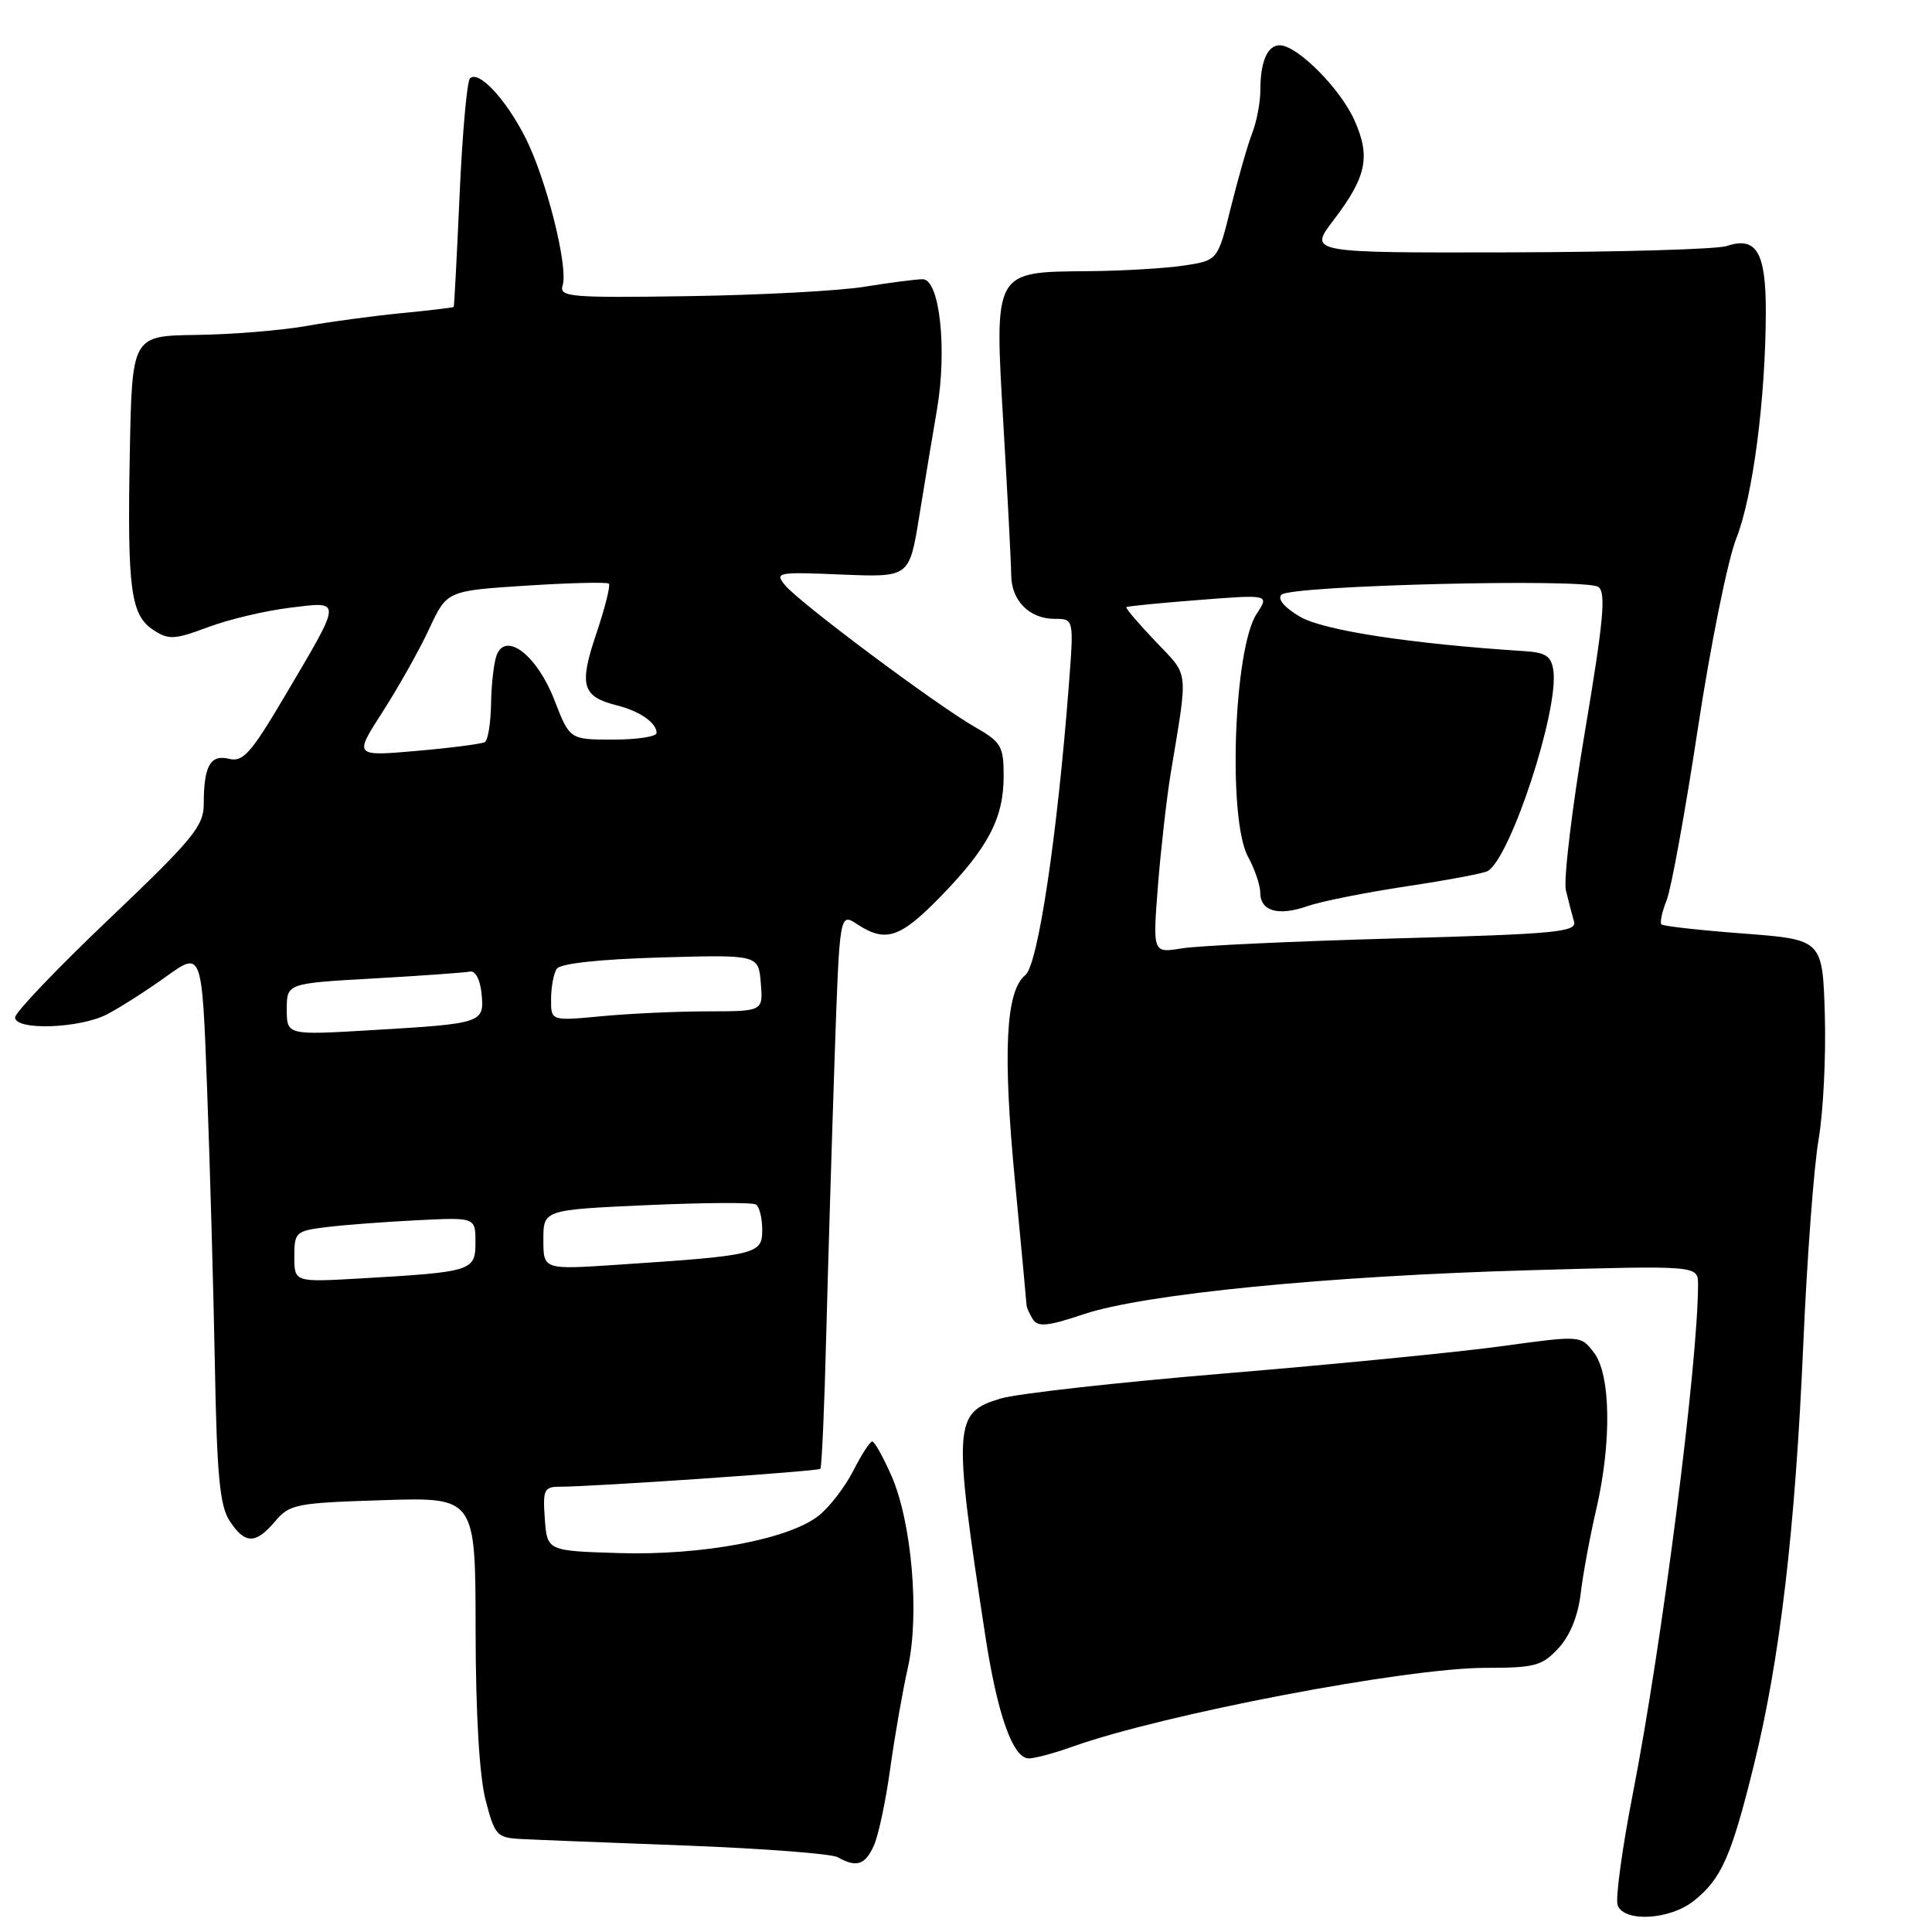<?xml version="1.0" encoding="UTF-8" standalone="no"?>
<!DOCTYPE svg PUBLIC "-//W3C//DTD SVG 1.1//EN" "http://www.w3.org/Graphics/SVG/1.1/DTD/svg11.dtd" >
<svg xmlns="http://www.w3.org/2000/svg" xmlns:xlink="http://www.w3.org/1999/xlink" version="1.1" viewBox="0 0 256 256">
 <g >
 <path fill="currentColor"
d=" M 224.39 251.91 C 228.08 249.00 229.39 246.06 232.37 234.00 C 235.86 219.90 237.88 202.68 238.95 178.00 C 239.44 166.72 240.35 154.57 240.97 151.00 C 241.59 147.43 241.96 140.00 241.80 134.50 C 241.50 124.50 241.50 124.50 231.04 123.70 C 225.28 123.27 220.39 122.72 220.15 122.49 C 219.92 122.25 220.23 120.81 220.84 119.28 C 221.45 117.75 223.31 107.50 224.98 96.50 C 226.65 85.50 228.94 74.19 230.06 71.36 C 232.26 65.83 233.95 52.85 233.98 41.37 C 234.00 33.42 232.74 31.28 228.80 32.60 C 227.53 33.03 214.55 33.40 199.95 33.44 C 173.40 33.50 173.40 33.50 176.70 29.17 C 181.09 23.42 181.64 20.75 179.45 15.89 C 177.56 11.69 171.87 6.00 169.57 6.00 C 167.93 6.00 167.00 8.18 167.00 12.02 C 167.00 13.59 166.51 16.14 165.91 17.68 C 165.31 19.23 164.05 23.65 163.09 27.50 C 161.36 34.50 161.36 34.50 156.93 35.18 C 154.49 35.55 148.84 35.89 144.36 35.93 C 131.56 36.04 131.75 35.70 132.97 56.50 C 133.52 65.85 133.98 74.71 133.99 76.18 C 134.00 79.57 136.40 82.00 139.72 82.00 C 142.30 82.00 142.30 82.00 141.63 90.75 C 140.09 110.80 137.53 127.89 135.86 129.21 C 133.26 131.26 132.85 139.45 134.49 156.51 C 135.32 165.21 136.01 172.59 136.02 172.91 C 136.02 173.23 136.41 174.09 136.86 174.81 C 137.53 175.87 138.83 175.74 143.60 174.14 C 151.59 171.46 175.83 169.07 202.75 168.31 C 225.00 167.68 225.00 167.68 225.00 170.20 C 225.00 180.59 220.20 218.07 216.35 237.72 C 214.93 244.99 214.03 251.63 214.35 252.47 C 215.22 254.73 221.23 254.40 224.39 251.91 Z  M 115.78 244.58 C 116.39 243.25 117.37 238.64 117.96 234.33 C 118.56 230.02 119.61 224.03 120.29 221.00 C 121.88 214.00 120.82 201.64 118.10 195.50 C 117.01 193.03 115.87 191.00 115.58 191.00 C 115.28 191.00 114.14 192.76 113.05 194.91 C 111.95 197.05 109.89 199.73 108.46 200.85 C 104.48 203.98 92.97 206.13 82.00 205.79 C 72.50 205.50 72.50 205.50 72.19 201.25 C 71.91 197.39 72.10 197.00 74.19 197.00 C 78.70 196.99 108.38 194.95 108.70 194.63 C 108.89 194.45 109.24 186.47 109.48 176.90 C 109.73 167.33 110.23 150.82 110.59 140.22 C 111.25 120.93 111.25 120.93 113.59 122.47 C 117.37 124.94 119.27 124.31 124.68 118.75 C 130.96 112.29 133.00 108.38 132.99 102.80 C 132.99 98.86 132.66 98.32 129.13 96.30 C 124.06 93.40 105.91 79.85 104.03 77.55 C 102.62 75.84 102.98 75.77 111.52 76.13 C 120.49 76.50 120.49 76.50 121.79 68.50 C 122.50 64.10 123.57 57.68 124.16 54.23 C 125.52 46.23 124.51 37.00 122.26 37.00 C 121.38 37.00 117.93 37.45 114.58 37.99 C 111.24 38.54 100.74 39.10 91.26 39.24 C 75.56 39.48 74.07 39.35 74.55 37.83 C 75.33 35.38 72.39 23.71 69.62 18.24 C 67.01 13.10 63.41 9.25 62.27 10.39 C 61.88 10.79 61.26 17.72 60.90 25.80 C 60.54 33.89 60.19 40.58 60.12 40.67 C 60.05 40.76 56.96 41.13 53.25 41.49 C 49.54 41.85 43.80 42.62 40.50 43.21 C 37.20 43.79 30.68 44.32 26.00 44.38 C 17.50 44.50 17.50 44.50 17.20 60.00 C 16.86 78.14 17.31 81.50 20.34 83.49 C 22.35 84.80 23.12 84.76 27.55 83.11 C 30.27 82.08 35.15 80.93 38.39 80.53 C 45.40 79.68 45.43 79.20 37.70 92.30 C 33.26 99.81 32.19 101.01 30.36 100.55 C 27.88 99.93 27.00 101.48 27.00 106.50 C 27.00 109.46 25.62 111.14 14.50 121.73 C 7.62 128.27 2.00 134.16 2.00 134.81 C 2.00 136.57 10.53 136.29 14.17 134.41 C 15.86 133.54 19.38 131.29 22.00 129.41 C 26.76 125.99 26.76 125.99 27.44 144.24 C 27.82 154.28 28.28 170.73 28.47 180.78 C 28.74 195.53 29.12 199.54 30.43 201.53 C 32.46 204.63 33.88 204.64 36.46 201.58 C 38.37 199.31 39.25 199.14 50.75 198.78 C 63.00 198.39 63.00 198.39 63.02 215.95 C 63.03 227.03 63.52 235.34 64.34 238.50 C 65.56 243.22 65.83 243.51 69.07 243.68 C 70.96 243.78 80.83 244.17 91.00 244.55 C 101.17 244.94 110.17 245.63 111.00 246.09 C 113.48 247.49 114.62 247.13 115.78 244.58 Z  M 142.12 231.44 C 154.17 227.14 186.28 221.01 196.80 221.00 C 203.37 221.00 204.34 220.74 206.50 218.40 C 208.03 216.75 209.10 214.12 209.45 211.15 C 209.75 208.59 210.68 203.57 211.51 200.00 C 213.57 191.10 213.44 182.13 211.20 179.22 C 209.45 176.94 209.45 176.94 198.97 178.38 C 193.21 179.17 176.80 180.78 162.50 181.97 C 148.20 183.16 134.73 184.66 132.56 185.32 C 126.36 187.18 126.26 188.69 130.56 216.76 C 132.16 227.21 134.22 233.00 136.32 233.00 C 137.11 233.00 139.72 232.30 142.12 231.44 Z  M 153.43 117.40 C 153.82 112.51 154.58 105.80 155.12 102.50 C 157.45 88.39 157.61 89.72 153.11 84.99 C 150.85 82.62 149.11 80.57 149.25 80.45 C 149.39 80.32 153.71 79.90 158.85 79.50 C 168.20 78.77 168.20 78.77 166.51 81.34 C 163.48 85.97 162.67 108.53 165.36 113.50 C 166.26 115.15 166.99 117.30 166.99 118.28 C 167.00 120.74 169.37 121.42 173.24 120.07 C 175.03 119.44 180.95 118.26 186.38 117.44 C 191.81 116.63 196.66 115.71 197.15 115.41 C 200.21 113.51 206.57 94.07 205.83 88.85 C 205.56 86.95 204.83 86.46 202.00 86.28 C 186.94 85.31 175.32 83.53 172.26 81.72 C 170.18 80.50 169.23 79.37 169.80 78.80 C 171.03 77.57 210.13 76.60 211.79 77.77 C 212.83 78.50 212.48 82.27 209.99 97.06 C 208.29 107.17 207.16 116.58 207.49 117.97 C 207.82 119.36 208.31 121.22 208.56 122.09 C 208.98 123.50 206.28 123.76 184.77 124.35 C 171.42 124.72 158.75 125.31 156.62 125.66 C 152.74 126.30 152.74 126.30 153.43 117.40 Z  M 39.00 166.51 C 39.00 163.27 39.19 163.10 43.25 162.60 C 45.59 162.31 50.99 161.90 55.25 161.69 C 63.00 161.30 63.00 161.30 63.00 164.60 C 63.00 168.42 62.61 168.54 47.75 169.40 C 39.00 169.90 39.00 169.90 39.00 166.51 Z  M 72.00 164.27 C 72.00 160.31 72.00 160.31 85.66 159.69 C 93.17 159.35 99.69 159.31 100.16 159.60 C 100.62 159.88 101.00 161.40 101.00 162.97 C 101.00 166.20 100.35 166.36 81.75 167.59 C 72.00 168.24 72.00 168.24 72.00 164.27 Z  M 38.00 133.74 C 38.00 130.30 38.00 130.30 49.52 129.65 C 55.85 129.29 61.59 128.88 62.27 128.74 C 62.99 128.60 63.63 129.81 63.81 131.66 C 64.19 135.56 63.98 135.63 49.25 136.50 C 38.00 137.17 38.00 137.17 38.00 133.74 Z  M 73.02 132.39 C 73.02 130.80 73.36 128.99 73.77 128.37 C 74.23 127.67 79.36 127.11 87.50 126.87 C 100.50 126.50 100.50 126.50 100.81 130.25 C 101.12 134.00 101.12 134.00 93.81 134.01 C 89.79 134.01 83.46 134.30 79.75 134.65 C 73.00 135.29 73.00 135.29 73.02 132.39 Z  M 50.70 94.32 C 52.79 91.07 55.56 86.14 56.86 83.35 C 59.21 78.28 59.21 78.28 69.73 77.60 C 75.52 77.23 80.44 77.11 80.68 77.34 C 80.91 77.58 80.16 80.56 79.01 83.98 C 76.69 90.85 77.12 92.31 81.79 93.48 C 84.79 94.24 87.00 95.78 87.00 97.12 C 87.00 97.61 84.41 98.00 81.24 98.00 C 75.49 98.00 75.49 98.00 73.46 92.76 C 71.19 86.88 67.06 83.65 65.82 86.78 C 65.45 87.73 65.11 90.61 65.07 93.19 C 65.03 95.77 64.66 98.08 64.25 98.33 C 63.84 98.57 59.77 99.10 55.20 99.50 C 46.90 100.22 46.90 100.22 50.70 94.32 Z "/>
</g>
</svg>